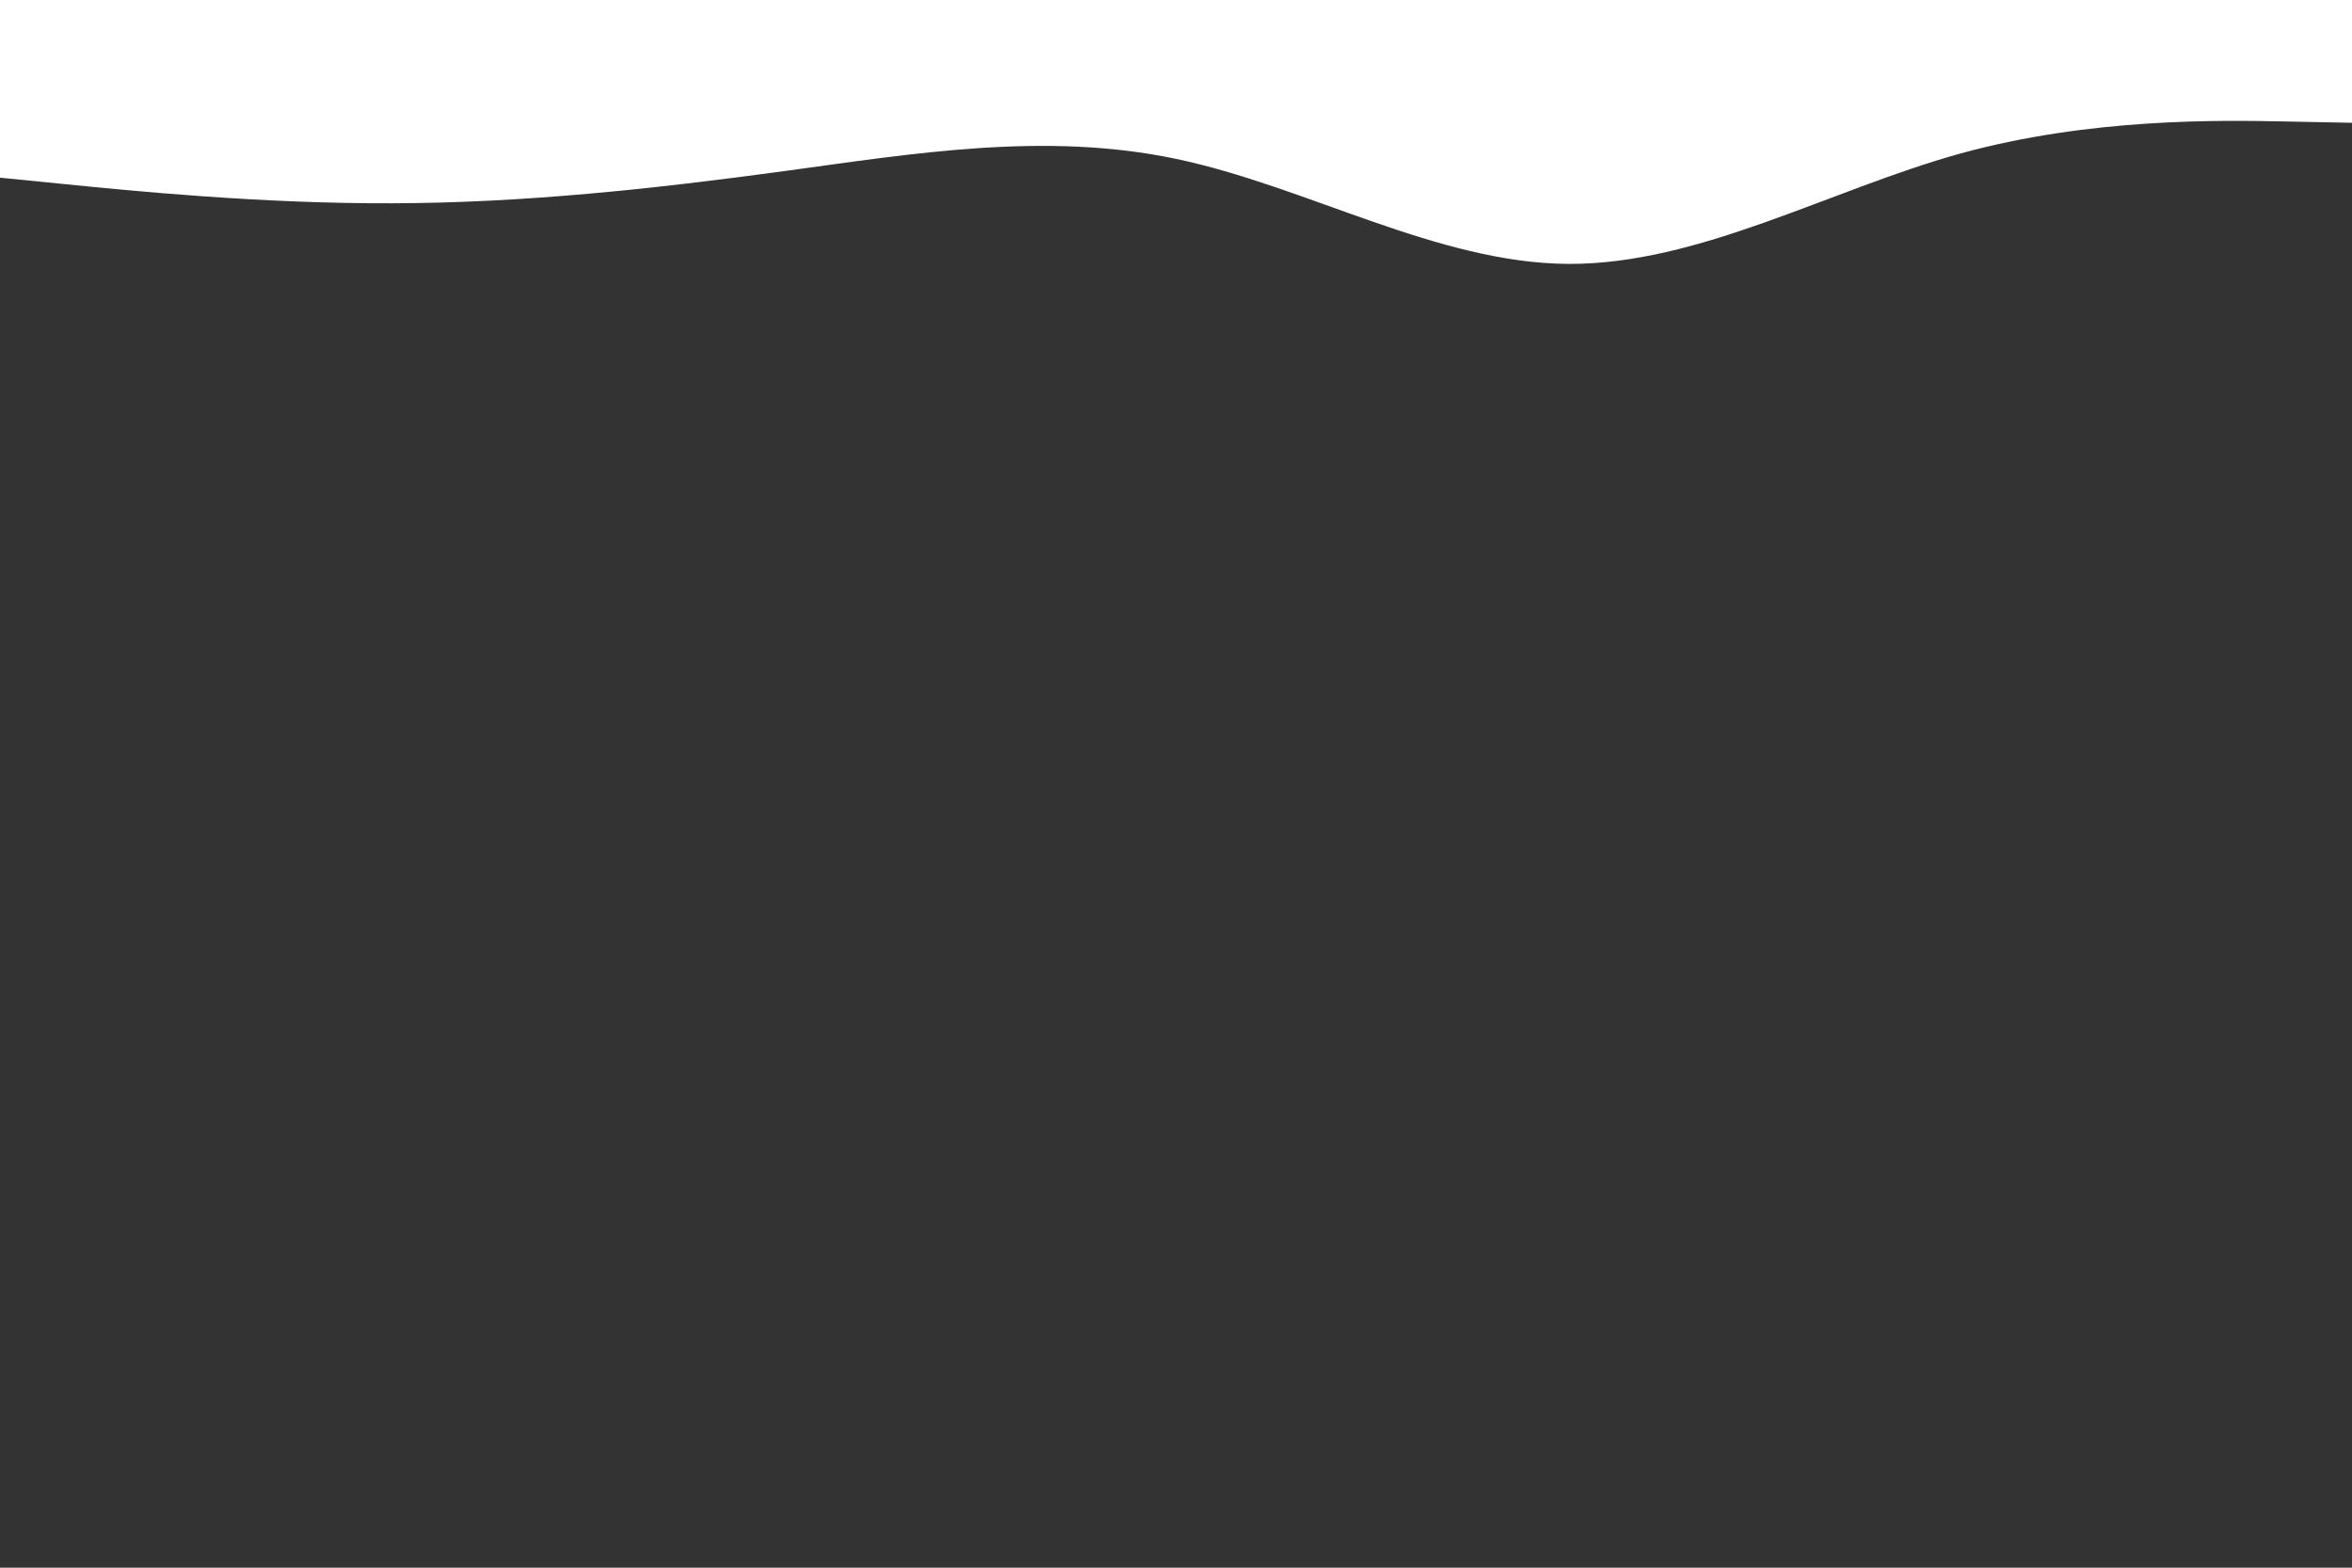 <svg id="visual" viewBox="0 0 900 600" width="900" height="600" xmlns="http://www.w3.org/2000/svg" xmlns:xlink="http://www.w3.org/1999/xlink" version="1.1"><rect x="0" y="0" width="900" height="600" fill="#333333" stroke="none"/><path d="M0 68L25 70.5C50 73 100 78 150 77.8C200 77.7 250 72.3 300 65.5C350 58.7 400 50.3 450 60.8C500 71.3 550 100.7 600 101C650 101.3 700 72.7 750 58.8C800 45 850 46 875 46.5L900 47L900 0L875 0C850 0 800 0 750 0C700 0 650 0 600 0C550 0 500 0 450 0C400 0 350 0 300 0C250 0 200 0 150 0C100 0 50 0 25 0L0 0Z" fill="#FFFFFF" stroke-linecap="round" stroke-linejoin="miter"></path></svg>
